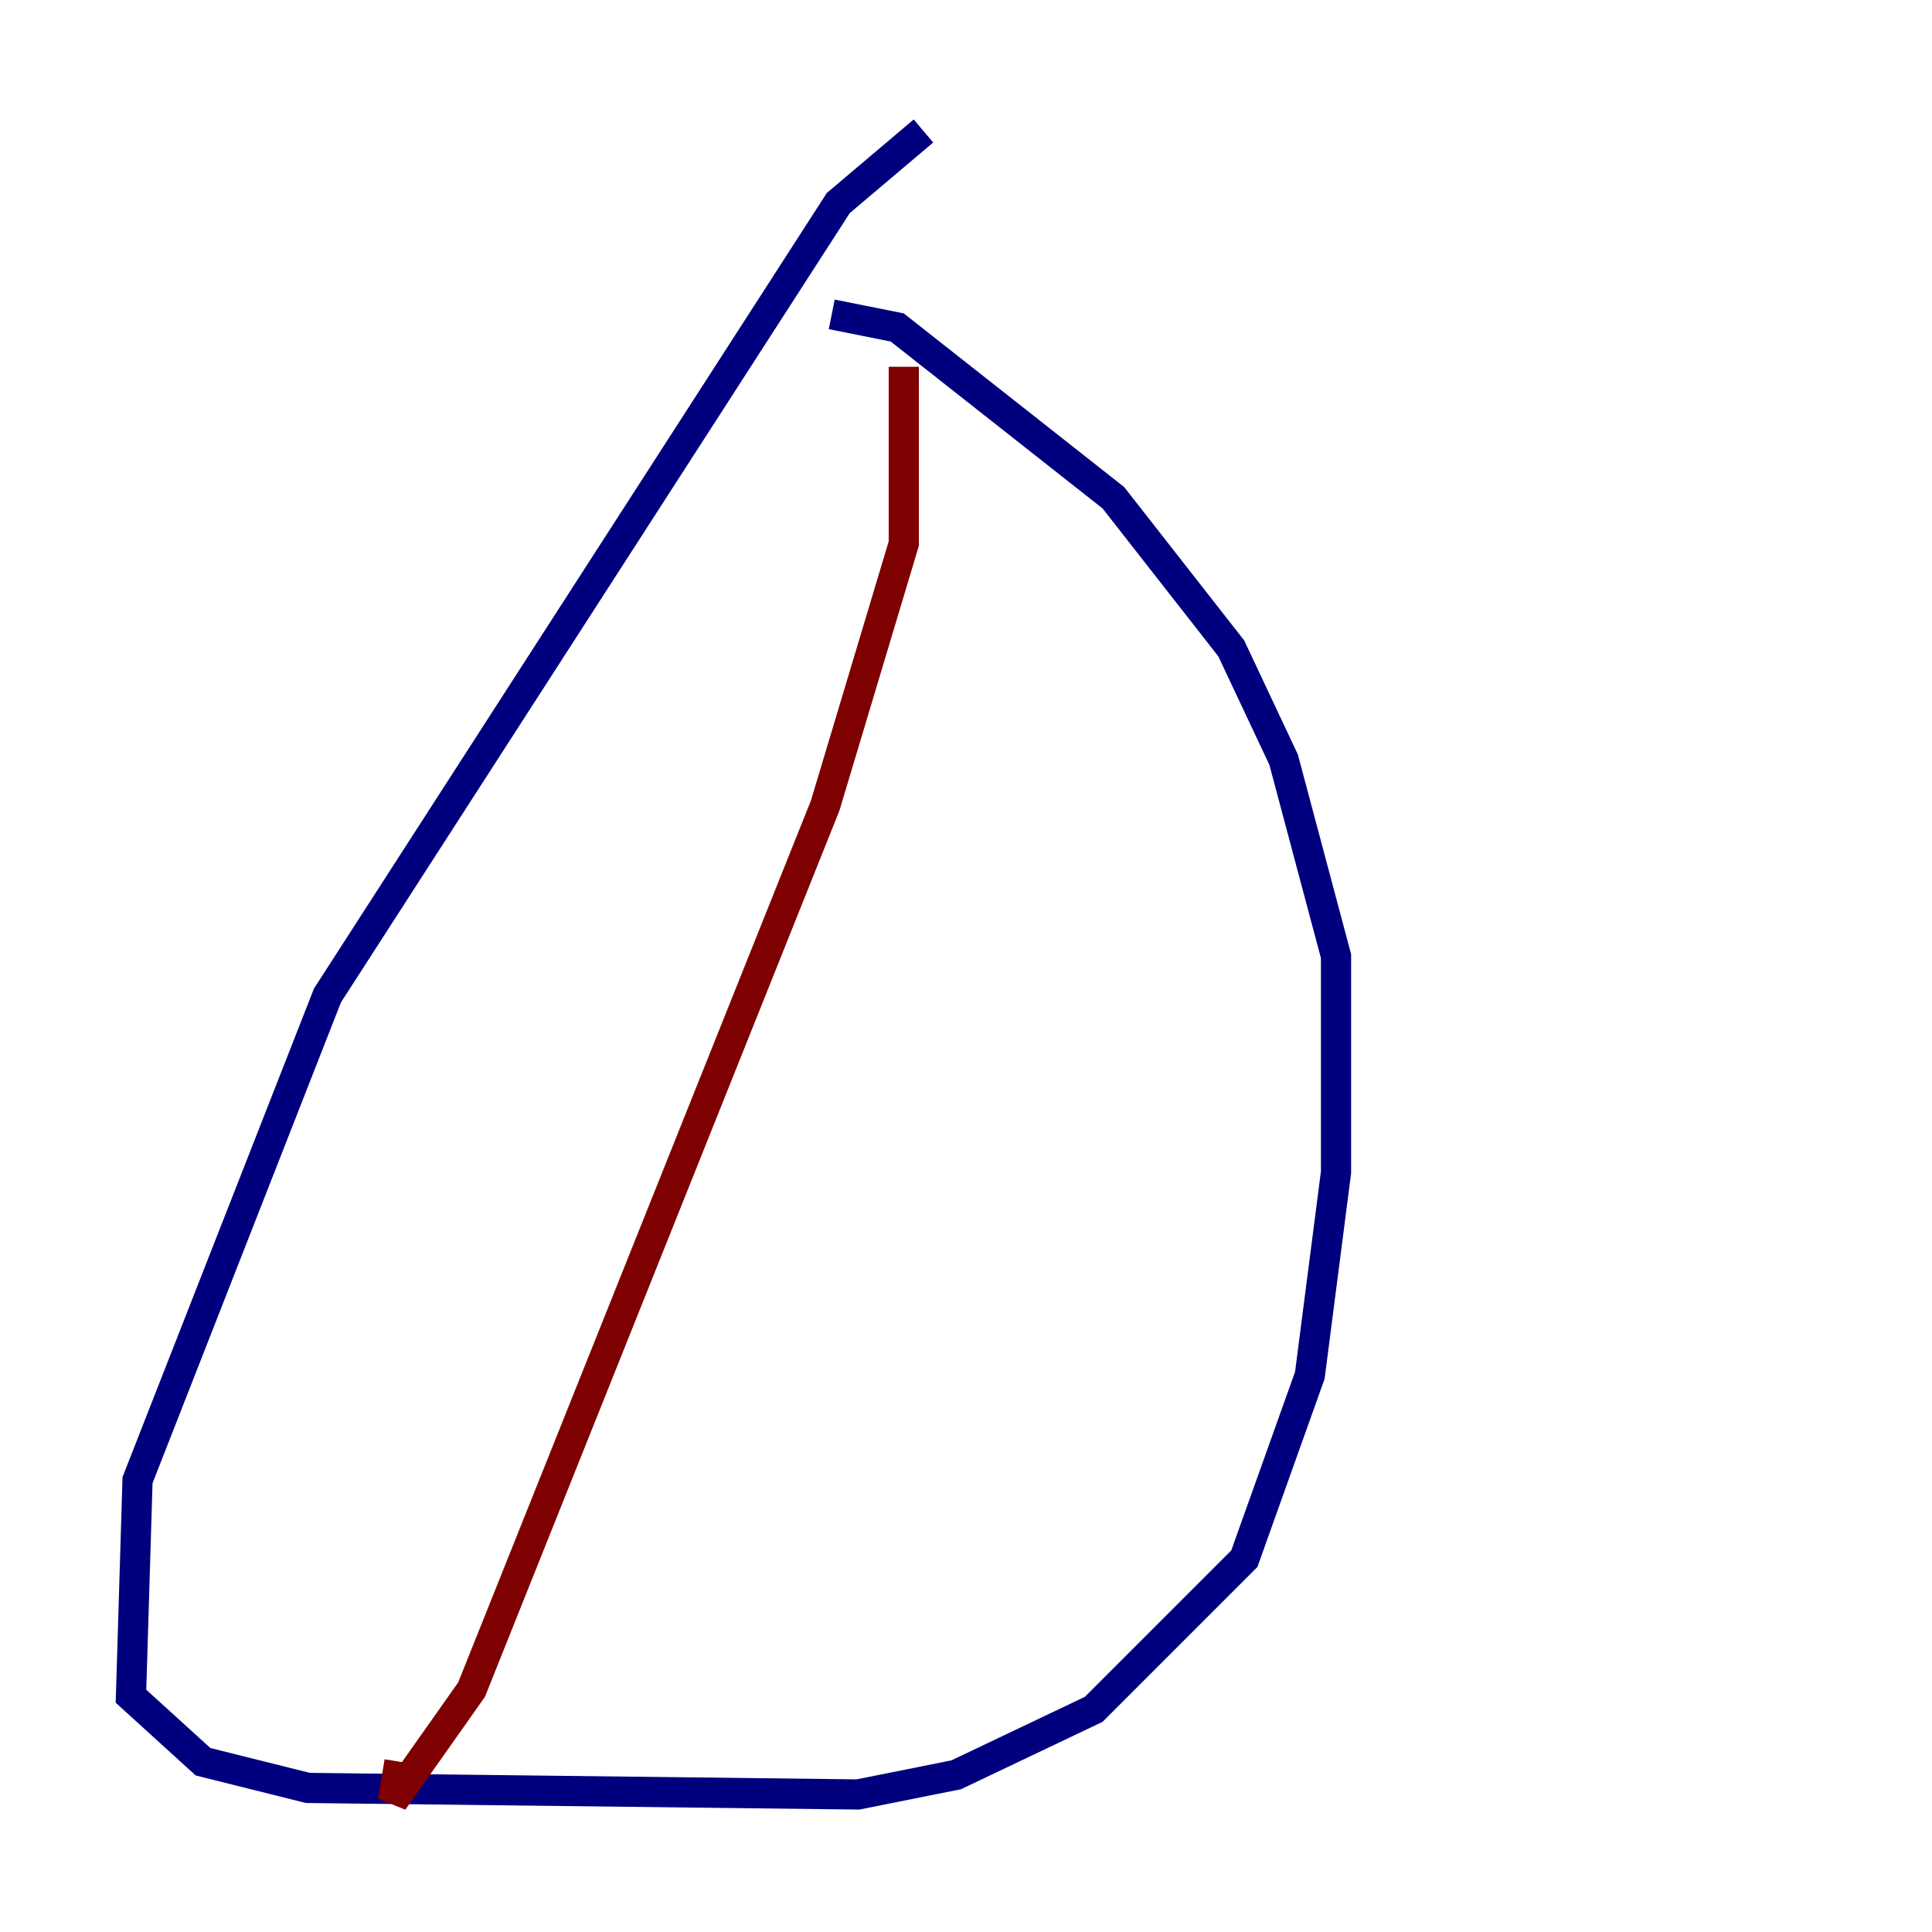 <?xml version="1.0" encoding="utf-8" ?>
<svg baseProfile="tiny" height="128" version="1.2" viewBox="0,0,128,128" width="128" xmlns="http://www.w3.org/2000/svg" xmlns:ev="http://www.w3.org/2001/xml-events" xmlns:xlink="http://www.w3.org/1999/xlink"><defs /><polyline fill="none" points="61.18,8.678 55.539,13.451 21.695,65.953 9.112,98.061 8.678,112.38 13.451,116.719 20.393,118.454 56.841,118.888 63.349,117.586 72.461,113.248 82.441,103.268 86.78,91.119 88.515,77.668 88.515,63.349 85.044,50.332 81.573,42.956 73.763,32.976 59.444,21.695 55.105,20.827" stroke="#00007f" stroke-width="2" /><polyline fill="none" points="59.878,24.298 59.878,36.014 54.671,53.37 31.241,111.946 26.034,119.322 26.468,116.719" stroke="#7f0000" stroke-width="2" /></svg>